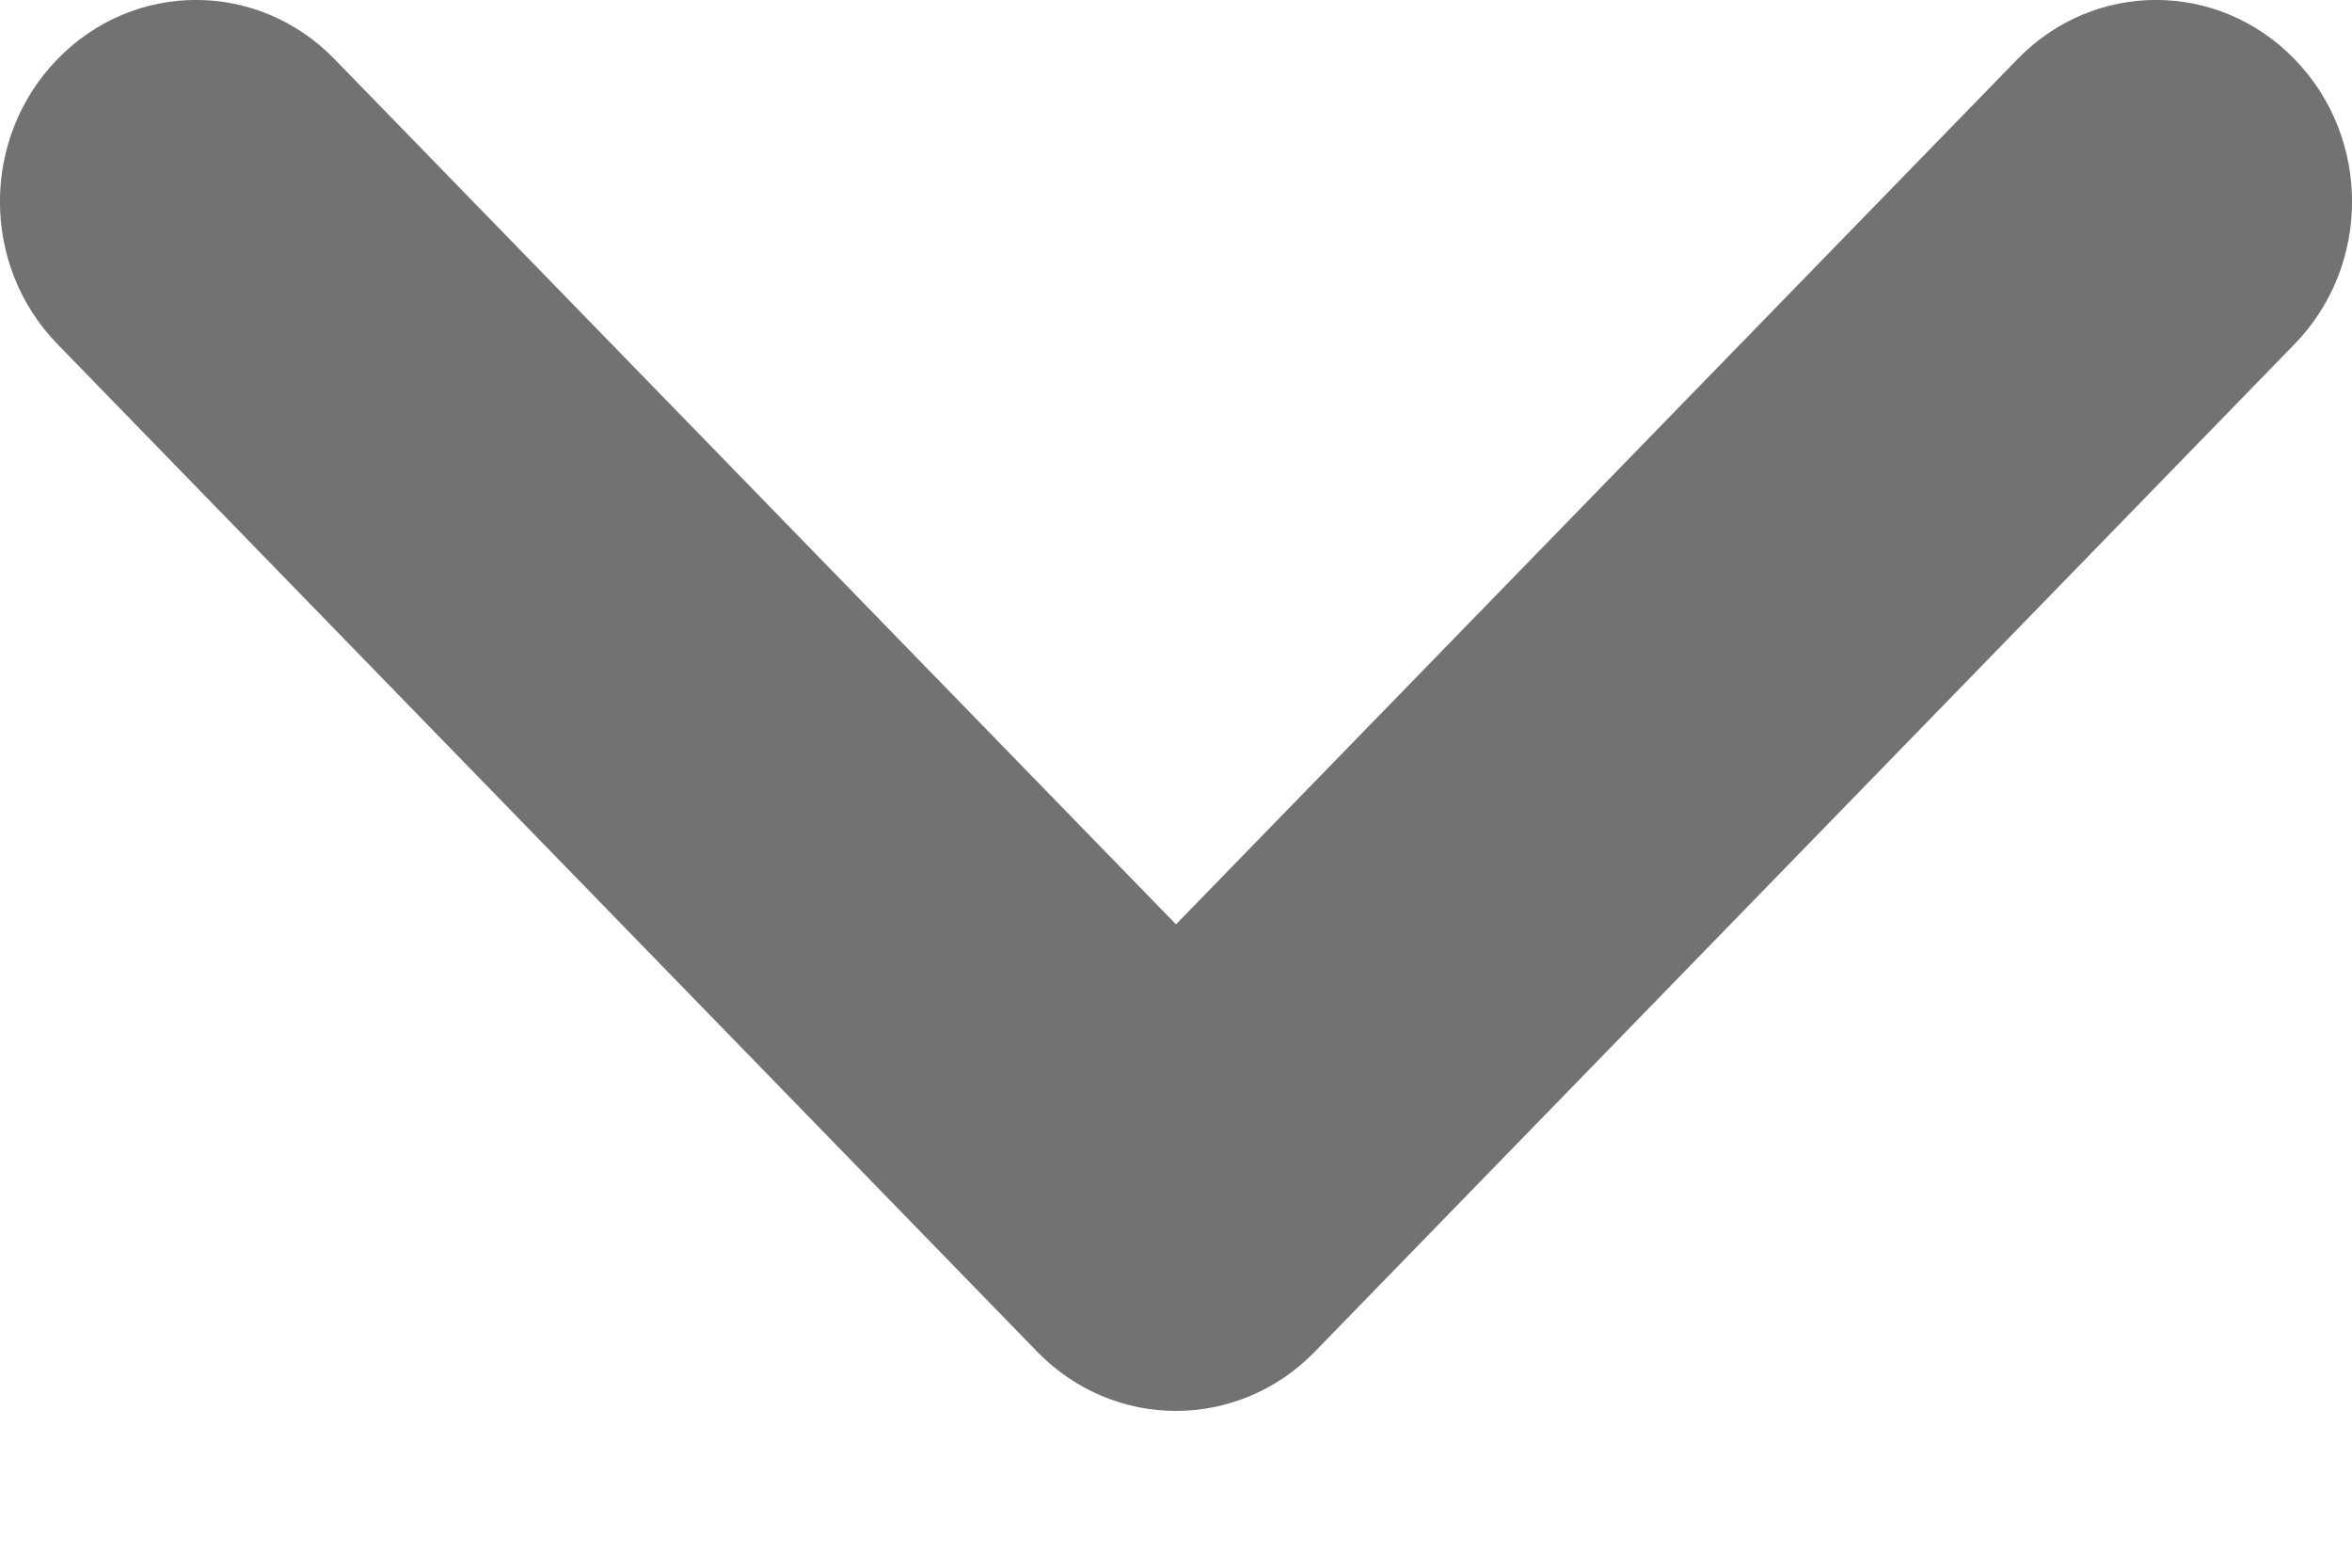 <svg width="12" height="8" viewBox="0 0 12 8" fill="none" xmlns="http://www.w3.org/2000/svg">
<path fill-rule="evenodd" clip-rule="evenodd" d="M5.293 6.899L0.293 1.756C-0.098 1.354 -0.098 0.704 0.293 0.302C0.684 -0.101 1.316 -0.101 1.707 0.302L6 4.717L10.293 0.302C10.684 -0.101 11.316 -0.101 11.707 0.302C12.098 0.704 12.098 1.354 11.707 1.756L6.707 6.899C6.512 7.099 6.256 7.2 6 7.2C5.744 7.2 5.488 7.099 5.293 6.899Z" fill="#727272"/>
</svg>
